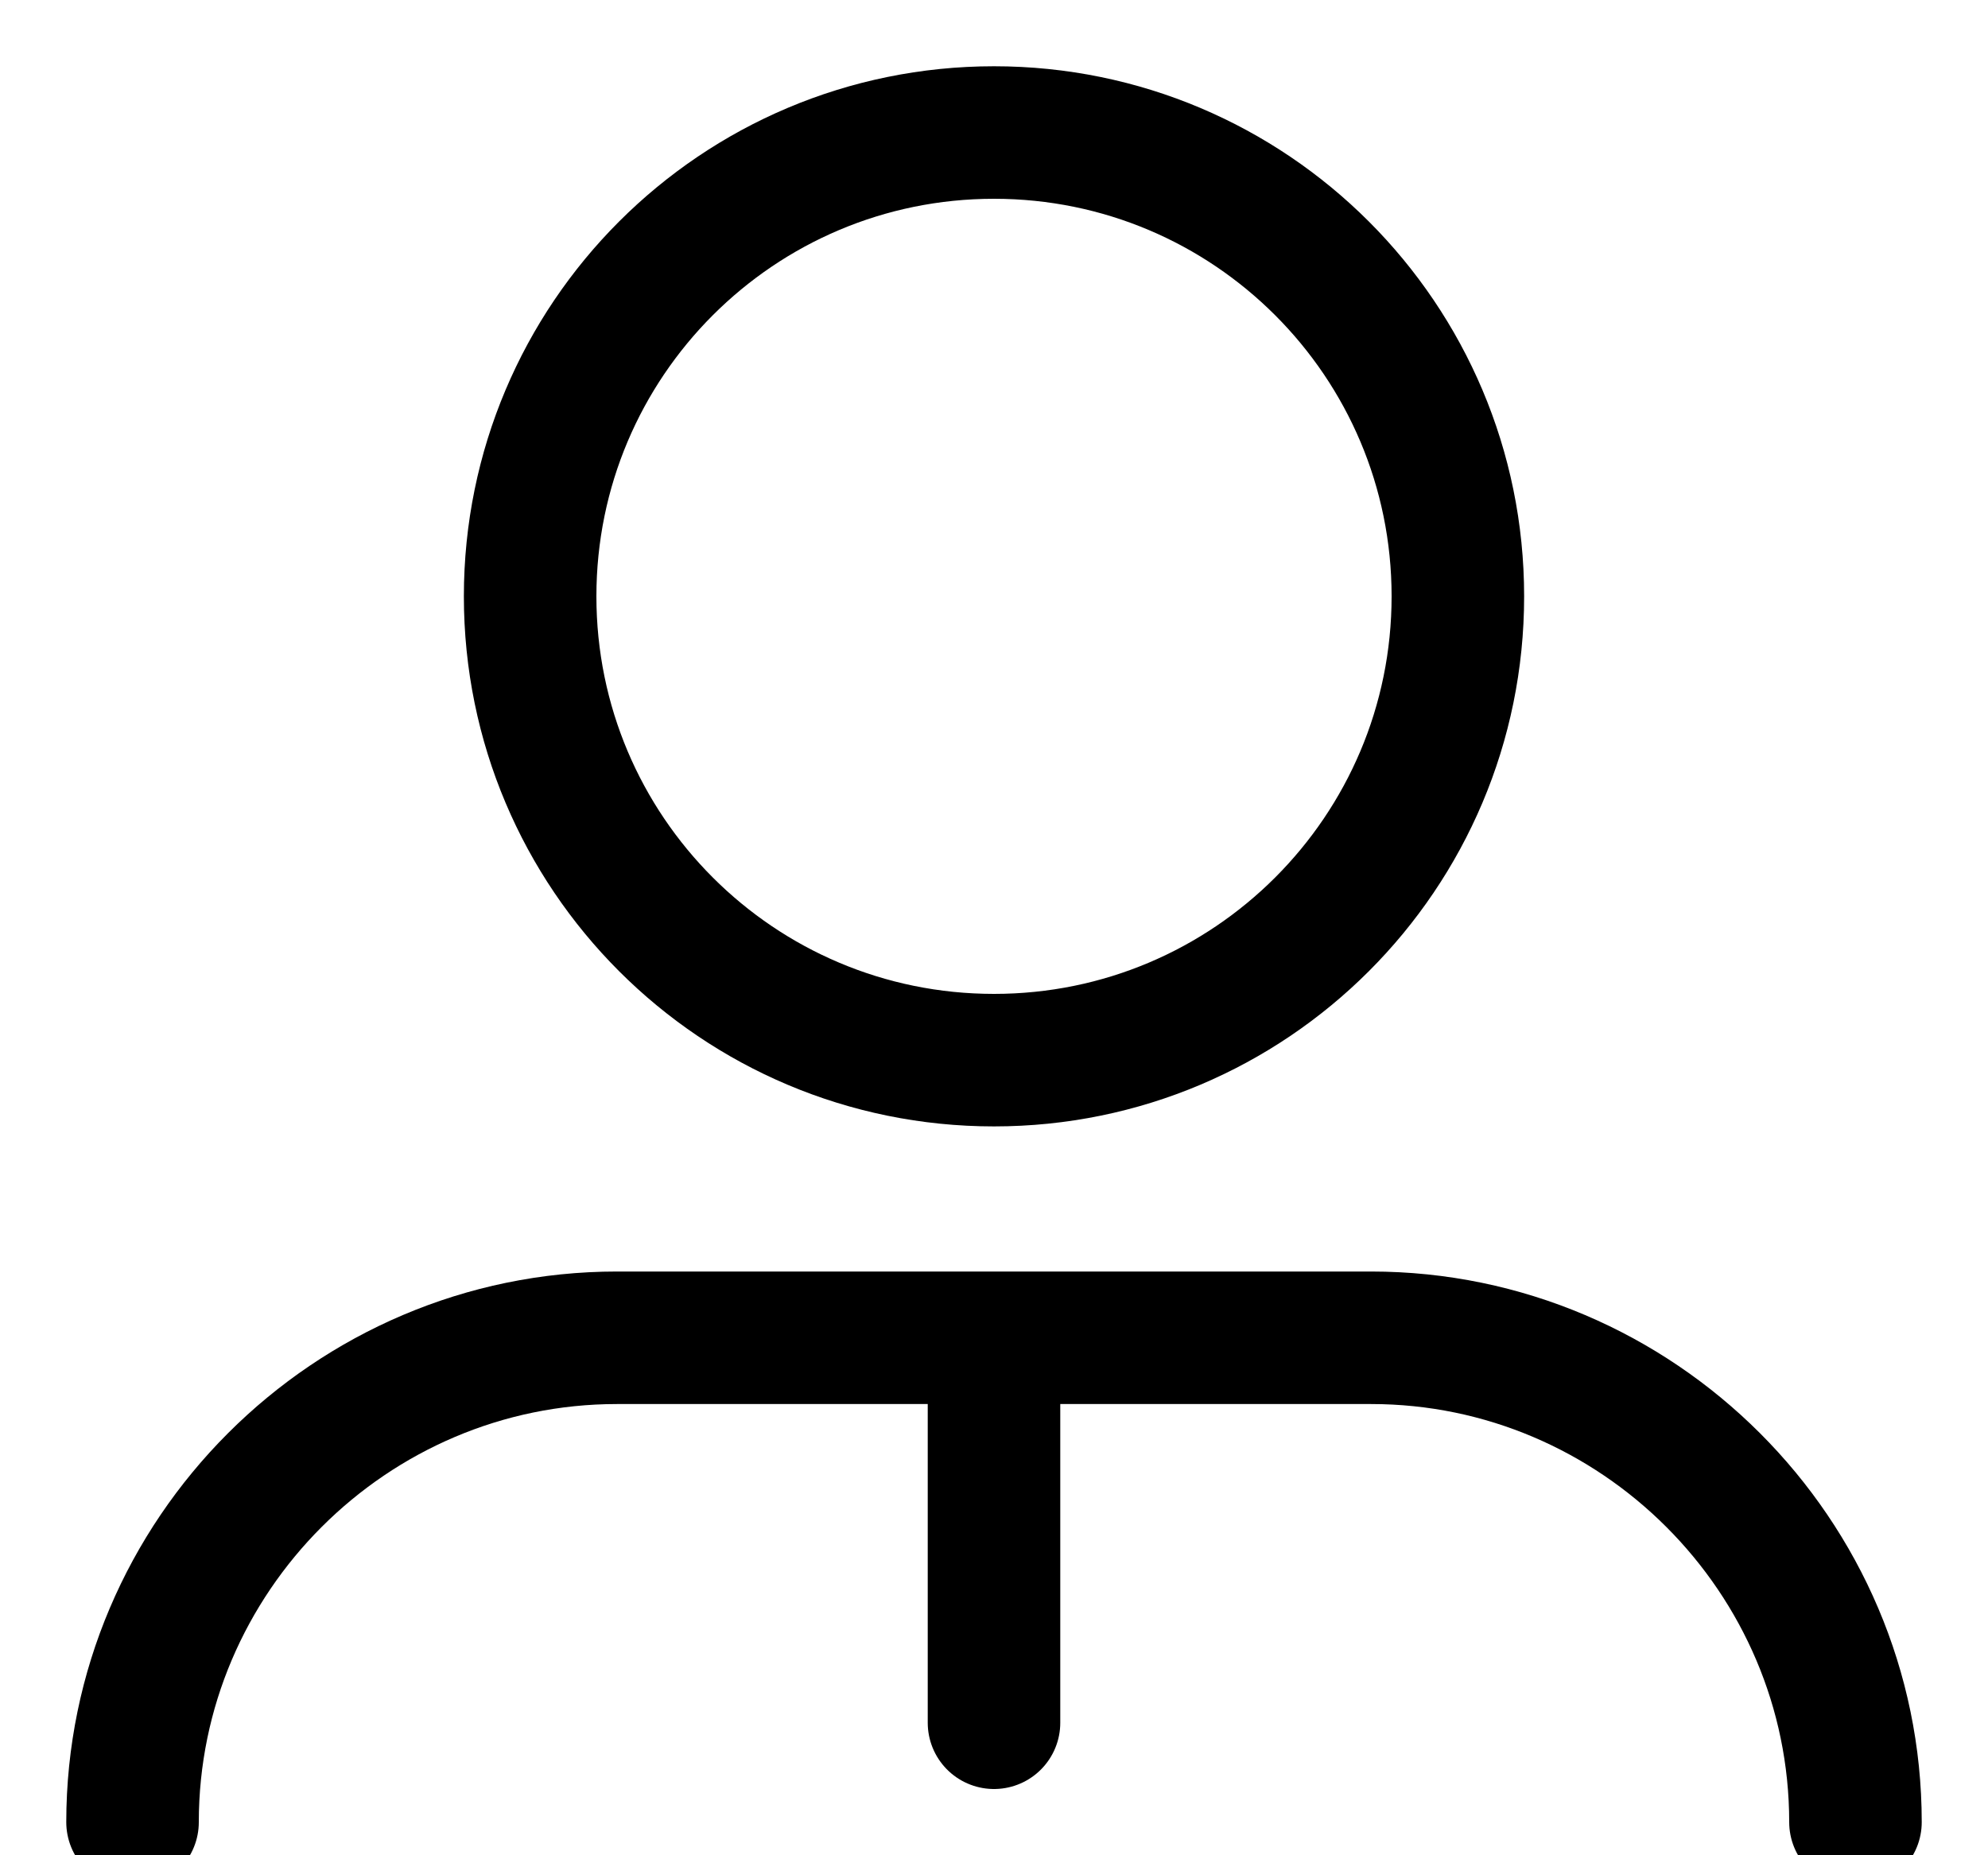<?xml version="1.0" encoding="UTF-8"?>
<svg width="15px" height="14px" viewBox="0 0 15 14" version="1.1" xmlns="http://www.w3.org/2000/svg" xmlns:xlink="http://www.w3.org/1999/xlink">
    <!-- Generator: Sketch 53.1 (72631) - https://sketchapp.com -->
    <title>owner</title>
    <desc>Created with Sketch.</desc>
    <g id="Page-1" stroke="none" stroke-width="1" fill="none" fill-rule="evenodd" stroke-linecap="round" stroke-linejoin="round">
        <g id="owner" transform="translate(1, 1)" stroke="#000000">
            <path d="M10,3.5 C10,5.434 8.433,7 6.5,7 C4.566,7 3,5.434 3,3.5 C3,1.567 4.566,0 6.5,0 C8.433,0 10,1.567 10,3.5 Z" id="Stroke-1"></path>
            <path d="M0,12.75 C0,10.74 1.645,9.095 3.655,9.095 L9.345,9.095 C11.355,9.095 13,10.74 13,12.75" id="Stroke-3"></path>
            <path d="M6.5,9.5 L6.5,12" id="Path-2"></path>
        </g>
    </g>
</svg>